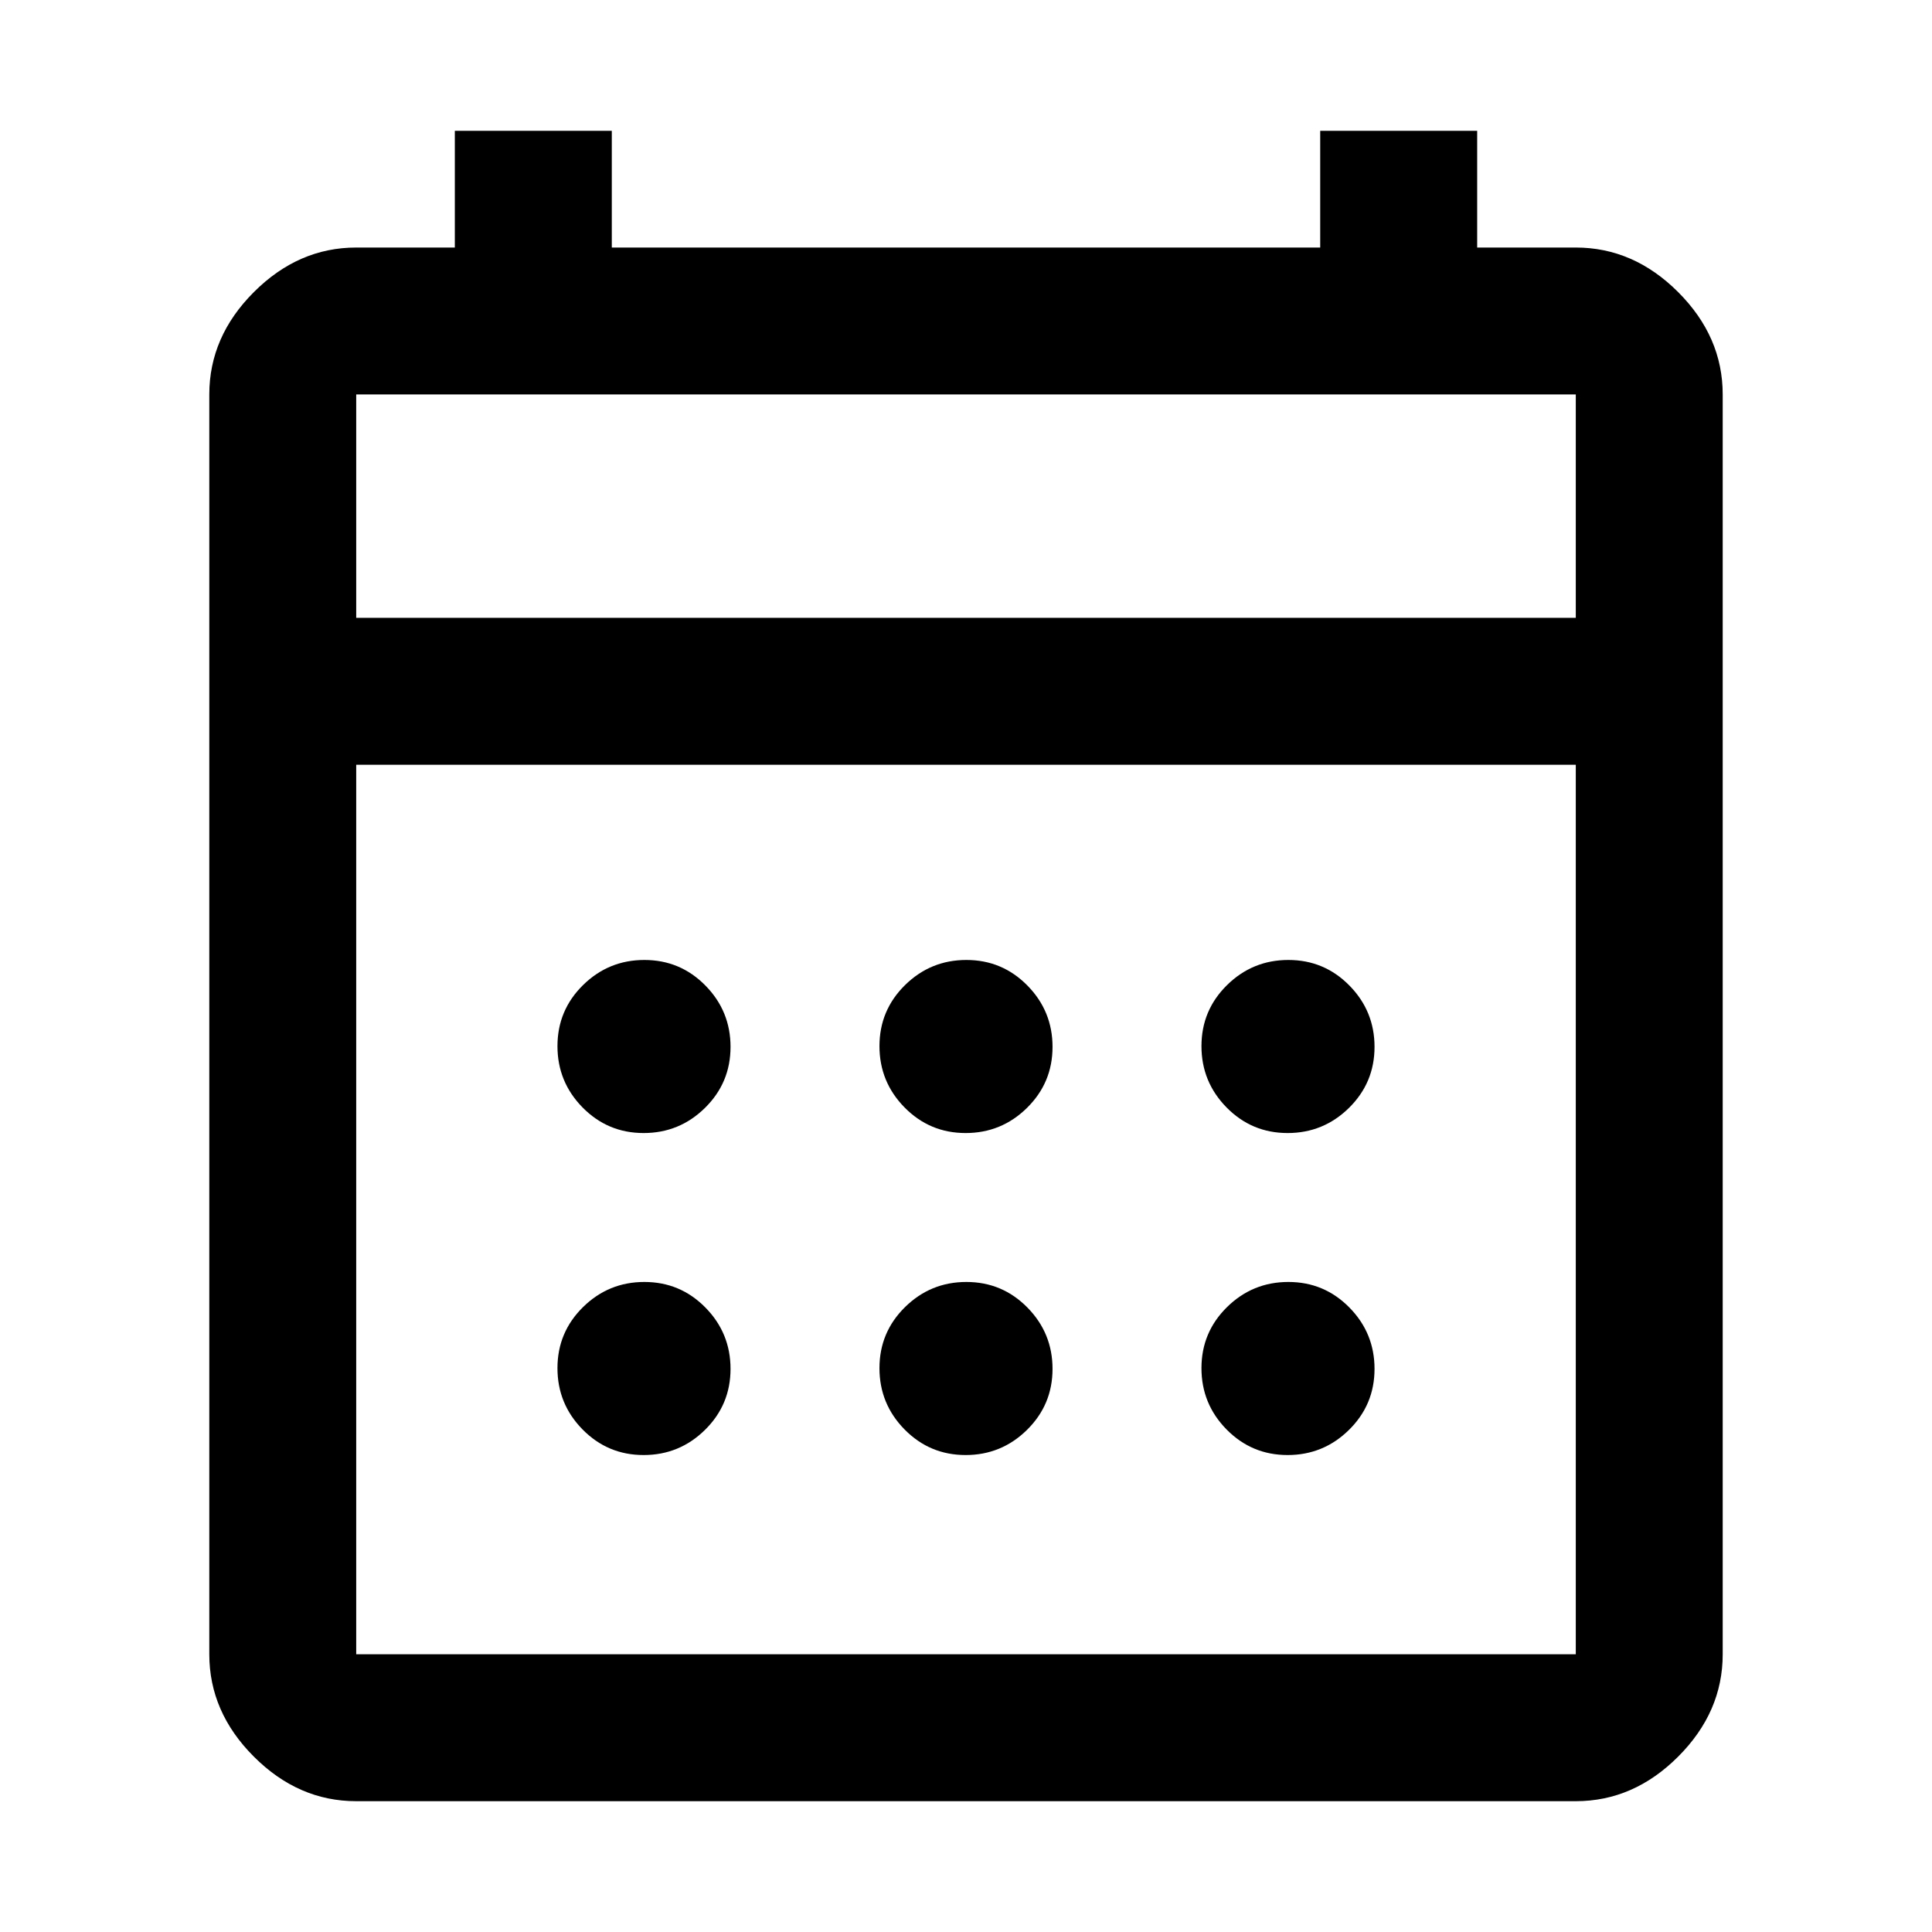<svg xmlns="http://www.w3.org/2000/svg" height="48" viewBox="0 -960 960 960" width="48"><path d="M177-65q-28.73 0-50.86-22.14Q104-109.28 104-138v-626q0-28.72 22.14-50.86Q148.27-837 177-837h49v-58h78v58h352v-58h78v58h49q28.72 0 50.86 22.14T856-764v626q0 28.72-22.14 50.86T783-65H177Zm0-73h606v-442H177v442Zm0-515h606v-111H177v111Zm0 0v-111 111Zm302.81 256q-17.81 0-30.31-12.69-12.5-12.7-12.5-30.5 0-17.81 12.69-30.31 12.7-12.5 30.5-12.5 17.81 0 30.31 12.69 12.5 12.7 12.5 30.5 0 17.81-12.69 30.31-12.7 12.5-30.5 12.5Zm-160 0q-17.81 0-30.31-12.69-12.5-12.7-12.5-30.5 0-17.81 12.69-30.31 12.7-12.5 30.5-12.5 17.81 0 30.31 12.69 12.5 12.7 12.5 30.5 0 17.81-12.69 30.31-12.7 12.5-30.5 12.5Zm320 0q-17.81 0-30.31-12.69-12.5-12.7-12.5-30.5 0-17.81 12.69-30.31 12.7-12.5 30.5-12.5 17.81 0 30.31 12.69 12.5 12.7 12.5 30.5 0 17.81-12.69 30.31-12.7 12.5-30.5 12.5Zm-160 160q-17.81 0-30.31-12.69-12.5-12.7-12.5-30.5 0-17.81 12.69-30.31 12.7-12.5 30.5-12.5 17.81 0 30.31 12.69 12.5 12.7 12.5 30.5 0 17.81-12.69 30.31-12.7 12.5-30.5 12.5Zm-160 0q-17.81 0-30.31-12.69-12.5-12.7-12.5-30.5 0-17.81 12.69-30.31 12.7-12.5 30.5-12.5 17.81 0 30.31 12.69 12.5 12.7 12.5 30.5 0 17.81-12.69 30.31-12.7 12.5-30.5 12.5Zm320 0q-17.81 0-30.31-12.69-12.5-12.7-12.5-30.5 0-17.81 12.69-30.31 12.7-12.5 30.5-12.5 17.81 0 30.31 12.69 12.5 12.7 12.5 30.5 0 17.81-12.69 30.31-12.7 12.5-30.5 12.5Z"/></svg>